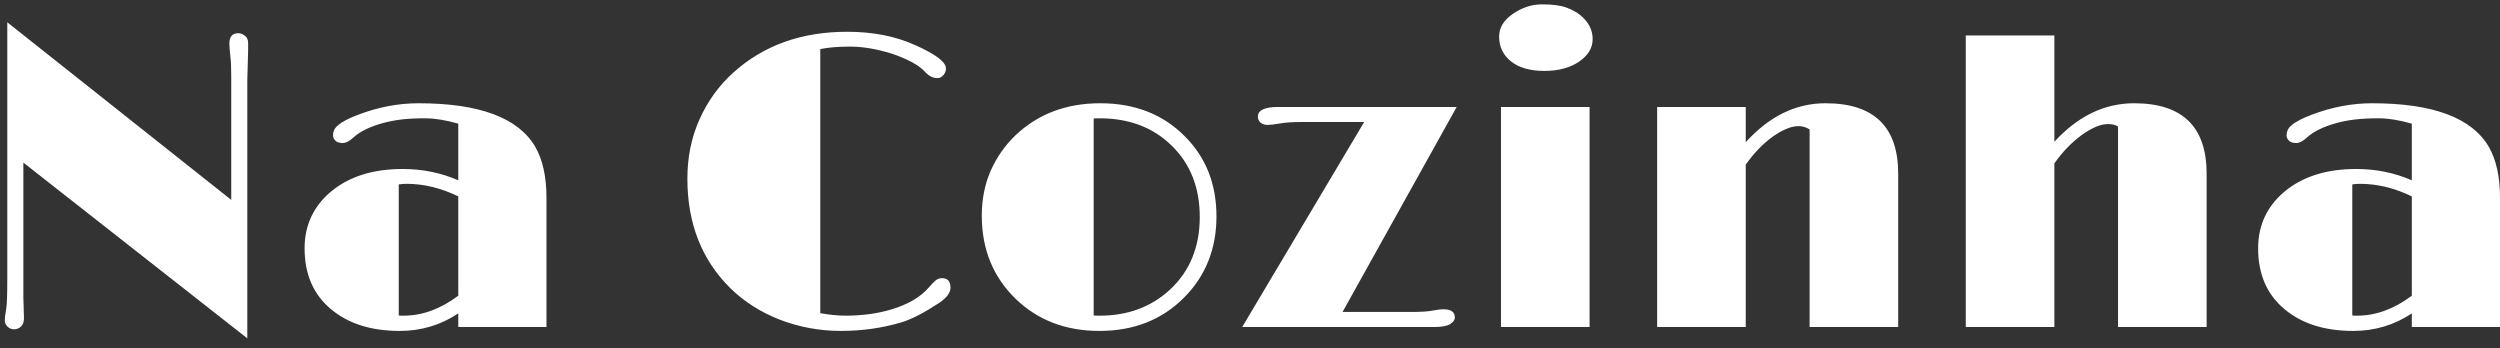 <svg width="237" height="33" viewBox="0 0 237 33" fill="none" xmlns="http://www.w3.org/2000/svg">
<rect x="0" y="0" width="237" height="33" fill="#333333" stroke="none"/>
<path d="M2.215 28.207L2.273 30.16C2.273 30.499 2.182 30.759 2 30.941C1.818 31.124 1.596 31.215 1.336 31.215C1.089 31.215 0.88 31.13 0.711 30.961C0.542 30.792 0.457 30.609 0.457 30.414C0.457 30.206 0.47 30.017 0.496 29.848C0.535 29.665 0.568 29.463 0.594 29.242C0.659 28.865 0.691 27.921 0.691 26.41V2.113L21.922 18.949V7.309C21.922 6.423 21.896 5.792 21.844 5.414C21.779 4.802 21.746 4.372 21.746 4.125C21.746 3.474 22.026 3.148 22.586 3.148C22.807 3.148 23.016 3.227 23.211 3.383C23.419 3.539 23.523 3.767 23.523 4.066V4.75L23.445 7.582V32.074L2.215 15.414V28.207ZM43.445 29.711C41.779 30.818 39.93 31.371 37.898 31.371C35.203 31.371 33.042 30.694 31.414 29.34C29.721 27.947 28.875 26.013 28.875 23.539C28.875 21.352 29.715 19.555 31.395 18.148C33.113 16.729 35.372 16.02 38.172 16.02C40.047 16.02 41.805 16.378 43.445 17.094V11.723C42.26 11.384 41.212 11.215 40.301 11.215C39.402 11.215 38.641 11.254 38.016 11.332C37.391 11.41 36.798 11.527 36.238 11.684C35.027 12.022 34.109 12.478 33.484 13.051C33.12 13.389 32.788 13.559 32.488 13.559C32.189 13.559 31.961 13.487 31.805 13.344C31.648 13.188 31.57 13.018 31.57 12.836C31.57 12.654 31.603 12.491 31.668 12.348C31.733 12.191 31.857 12.035 32.039 11.879C32.43 11.54 33.081 11.202 33.992 10.863C35.88 10.147 37.775 9.789 39.676 9.789C45.457 9.789 49.148 11.169 50.75 13.93C51.453 15.154 51.805 16.762 51.805 18.754V31H43.445V29.711ZM43.445 18.617C41.805 17.823 40.171 17.426 38.543 17.426C38.283 17.426 38.035 17.445 37.801 17.484V29.906C37.866 29.919 37.938 29.926 38.016 29.926C38.094 29.926 38.172 29.926 38.25 29.926C40.034 29.926 41.766 29.294 43.445 28.031V18.617ZM89.305 26.371C89.838 26.371 90.106 26.671 90.106 27.27C90.106 27.764 89.728 28.259 88.973 28.754C87.566 29.678 86.382 30.284 85.418 30.57C83.608 31.104 81.707 31.371 79.715 31.371C77.723 31.371 75.802 31.02 73.953 30.316C72.117 29.6 70.548 28.604 69.246 27.328C66.525 24.646 65.164 21.182 65.164 16.938C65.164 14.893 65.548 13.018 66.316 11.312C67.085 9.594 68.146 8.122 69.5 6.898C72.365 4.307 75.965 3.012 80.301 3.012C82.736 3.012 84.878 3.428 86.727 4.262C88.693 5.134 89.676 5.876 89.676 6.488C89.676 6.736 89.591 6.951 89.422 7.133C89.266 7.315 89.083 7.406 88.875 7.406C88.458 7.406 88.081 7.224 87.742 6.859C87.404 6.482 86.941 6.143 86.356 5.844C85.783 5.544 85.151 5.284 84.461 5.062C83.055 4.633 81.772 4.418 80.613 4.418C79.467 4.418 78.517 4.496 77.762 4.652V29.691C78.673 29.848 79.481 29.926 80.184 29.926C80.887 29.926 81.603 29.88 82.332 29.789C83.061 29.698 83.777 29.548 84.481 29.34C86.056 28.871 87.241 28.181 88.035 27.27C88.322 26.931 88.549 26.697 88.719 26.566C88.888 26.436 89.083 26.371 89.305 26.371ZM93.074 20.453C93.074 18.891 93.354 17.471 93.914 16.195C94.487 14.906 95.268 13.787 96.258 12.836C98.393 10.805 101.076 9.789 104.305 9.789C107.599 9.789 110.281 10.844 112.352 12.953C114.331 14.945 115.32 17.465 115.32 20.512C115.32 23.572 114.305 26.13 112.273 28.188C110.177 30.31 107.495 31.371 104.227 31.371C101.036 31.371 98.393 30.362 96.297 28.344C94.148 26.26 93.074 23.63 93.074 20.453ZM103.68 29.906C103.784 29.919 103.888 29.926 103.992 29.926H104.266C106.896 29.926 109.103 29.112 110.887 27.484C112.788 25.727 113.738 23.422 113.738 20.57C113.738 17.784 112.846 15.525 111.062 13.793C109.305 12.074 107.033 11.215 104.246 11.215H103.953C103.862 11.215 103.771 11.221 103.68 11.234V29.906ZM136.863 29.32C137.566 29.32 137.918 29.581 137.918 30.102C137.918 30.336 137.768 30.544 137.469 30.727C137.169 30.909 136.661 31 135.945 31H117.762L129.324 11.566H123.445C122.586 11.566 121.928 11.605 121.473 11.684C120.861 11.788 120.424 11.84 120.164 11.84C119.904 11.84 119.682 11.768 119.5 11.625C119.331 11.469 119.246 11.28 119.246 11.059C119.246 10.447 119.891 10.141 121.18 10.141H138.094L127.273 29.574H133.699C134.65 29.574 135.327 29.535 135.73 29.457C136.212 29.366 136.59 29.32 136.863 29.32ZM146.395 6.723C145.053 6.723 144.005 6.423 143.25 5.824C142.495 5.225 142.117 4.438 142.117 3.461C142.117 2.641 142.534 1.938 143.367 1.352C144.253 0.727 145.19 0.414 146.18 0.414C147.169 0.414 147.931 0.512 148.465 0.707C149.012 0.902 149.474 1.156 149.852 1.469C150.607 2.107 150.984 2.849 150.984 3.695C150.984 4.542 150.555 5.258 149.695 5.844C148.836 6.43 147.736 6.723 146.395 6.723ZM142.293 10.141H150.691V31H142.293V10.141ZM171.551 12.27C171.225 12.061 170.874 11.957 170.496 11.957C170.118 11.957 169.728 12.048 169.324 12.23C168.921 12.4 168.497 12.641 168.055 12.953C167.13 13.617 166.277 14.503 165.496 15.609V31H157.098V10.141H165.496V13.48C167.723 11.02 170.242 9.789 173.055 9.789C177.651 9.789 179.949 12.016 179.949 16.469V31H171.551V12.27ZM202.312 9.789C206.896 9.789 209.188 12.016 209.188 16.469V31H200.789V11.996C200.555 11.84 200.242 11.762 199.852 11.762C199.474 11.762 199.077 11.853 198.66 12.035C198.243 12.217 197.807 12.471 197.352 12.797C196.375 13.513 195.509 14.412 194.754 15.492V31H186.355V3.363H194.754V13.441C196.98 11.007 199.5 9.789 202.312 9.789ZM228.641 29.711C226.974 30.818 225.125 31.371 223.094 31.371C220.398 31.371 218.237 30.694 216.609 29.34C214.917 27.947 214.07 26.013 214.07 23.539C214.07 21.352 214.91 19.555 216.59 18.148C218.309 16.729 220.568 16.02 223.367 16.02C225.242 16.02 227 16.378 228.641 17.094V11.723C227.456 11.384 226.408 11.215 225.496 11.215C224.598 11.215 223.836 11.254 223.211 11.332C222.586 11.41 221.993 11.527 221.434 11.684C220.223 12.022 219.305 12.478 218.68 13.051C218.315 13.389 217.983 13.559 217.684 13.559C217.384 13.559 217.156 13.487 217 13.344C216.844 13.188 216.766 13.018 216.766 12.836C216.766 12.654 216.798 12.491 216.863 12.348C216.928 12.191 217.052 12.035 217.234 11.879C217.625 11.54 218.276 11.202 219.188 10.863C221.076 10.147 222.97 9.789 224.871 9.789C230.652 9.789 234.344 11.169 235.945 13.93C236.648 15.154 237 16.762 237 18.754V31H228.641V29.711ZM228.641 18.617C227 17.823 225.366 17.426 223.738 17.426C223.478 17.426 223.23 17.445 222.996 17.484V29.906C223.061 29.919 223.133 29.926 223.211 29.926C223.289 29.926 223.367 29.926 223.445 29.926C225.229 29.926 226.961 29.294 228.641 28.031V18.617Z" fill="white"/>
</svg>
